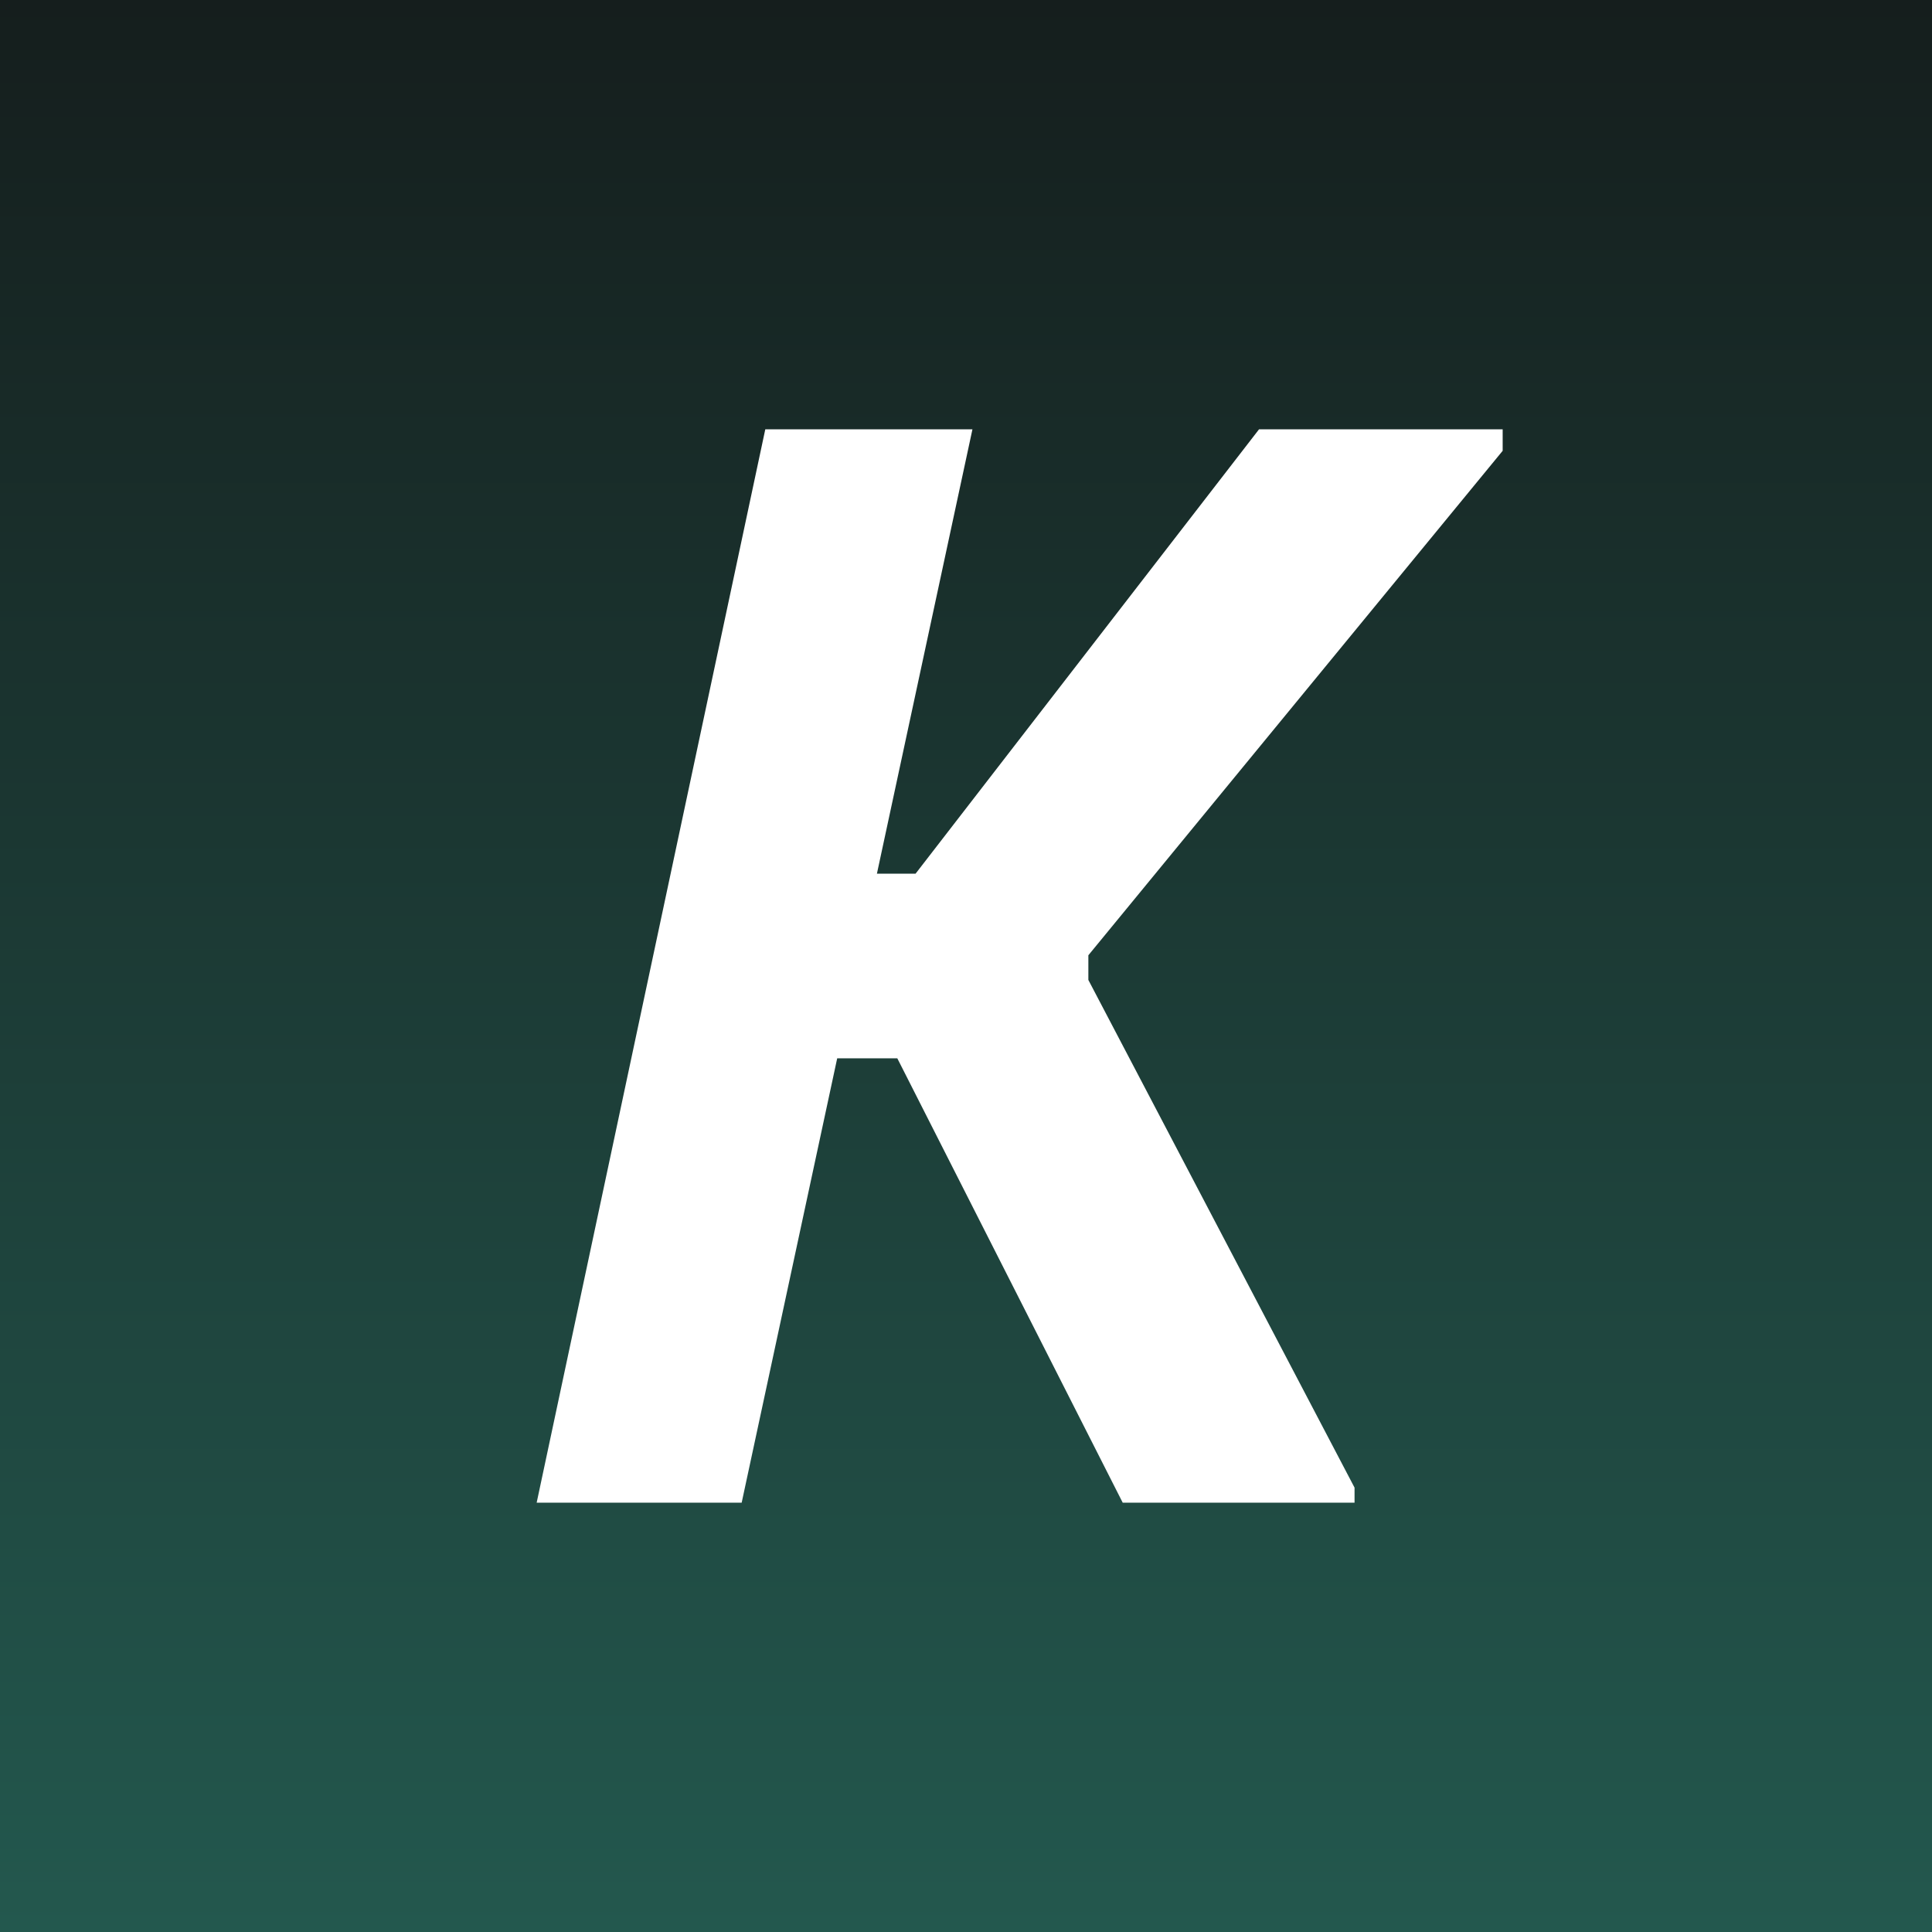 <!-- by TradingView --><svg width="18" height="18" viewBox="0 0 18 18" xmlns="http://www.w3.org/2000/svg"><rect x="0" y="0" width="18" height="18" fill="#808080" stroke="none"/><path fill="url(#abuj5cei0)" d="M0 0h18v18H0z"/><path d="M5 14 7.13 4h1.93l-.89 4.14h.36L11.73 4H14v.2l-3.86 4.7v.23l2.48 4.73V14h-2.16l-2.1-4.14H7.8L6.91 14H5Z" fill="#fff"/><defs><linearGradient id="abuj5cei0" x1="9" y1="0" x2="9" y2="18" gradientUnits="userSpaceOnUse"><stop stop-color="#151E1D"/><stop offset="1" stop-color="#23584E"/></linearGradient></defs></svg>